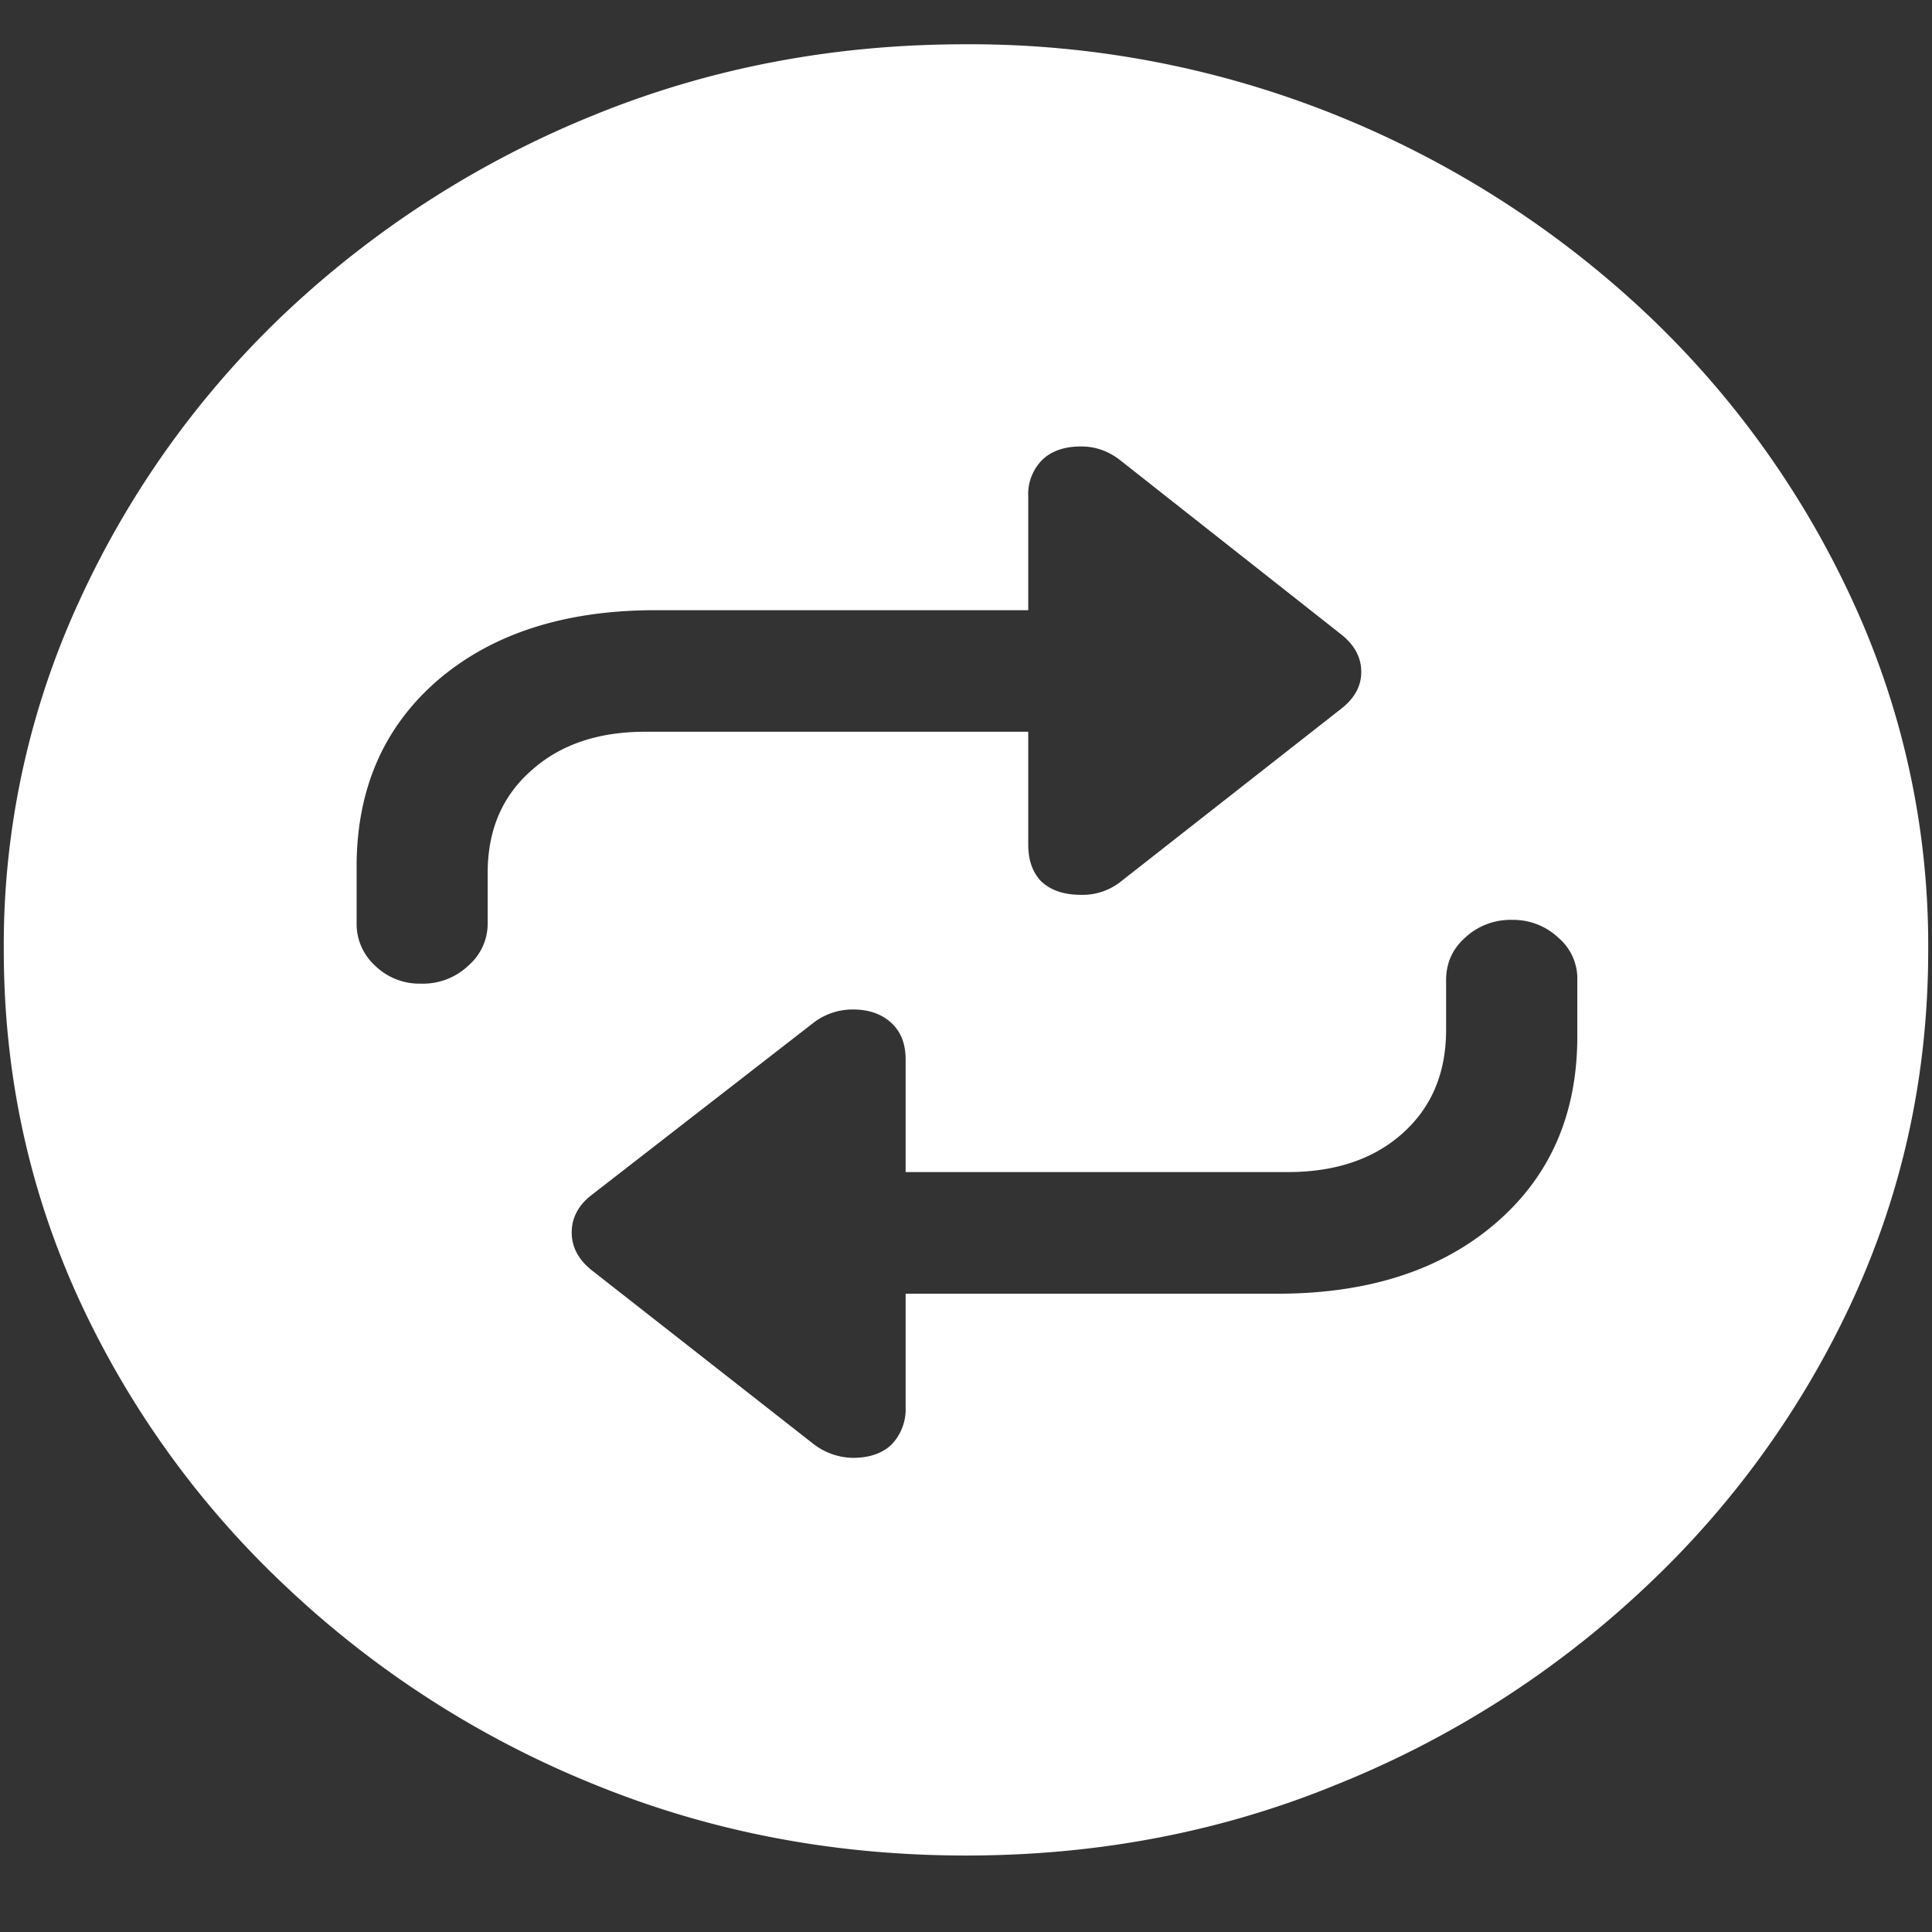 <svg xmlns="http://www.w3.org/2000/svg" width="24" height="24"><rect width="100%" height="100%" fill="#333333" stroke="none"/><path style="stroke:none;fill-rule:nonzero;fill:#fff;fill-opacity:1" d="M12 23.05c1.633 0 3.168-.292 4.605-.882a12.22 12.22 0 0 0 3.82-2.438 11.467 11.467 0 0 0 2.59-3.582c.626-1.363.938-2.808.938-4.347a10.2 10.2 0 0 0-.937-4.332 11.53 11.53 0 0 0-2.59-3.598 12.361 12.361 0 0 0-3.82-2.437A12.166 12.166 0 0 0 11.987.55c-1.633 0-3.172.293-4.617.883A12.307 12.307 0 0 0 3.562 3.87 11.523 11.523 0 0 0 .985 7.465 10.2 10.2 0 0 0 .047 11.8c0 1.539.312 2.984.937 4.347a11.467 11.467 0 0 0 2.59 3.582 12.236 12.236 0 0 0 3.809 2.438c1.445.59 2.984.883 4.617.883ZM4.43 10.767c0-.965.336-1.735 1.008-2.317.68-.582 1.582-.87 2.707-.87h4.628V6.163a.605.605 0 0 1 .165-.441c.117-.118.28-.176.492-.176.18 0 .343.058.492.176l2.73 2.152c.172.133.258.29.258.473 0 .18-.086.332-.258.464l-2.73 2.141a.764.764 0 0 1-.492.164c-.211 0-.375-.055-.492-.164-.11-.11-.165-.265-.165-.465V9.09H8.016c-.586 0-1.059.16-1.418.484-.36.317-.54.739-.54 1.27v.629c0 .199-.085.39-.245.527a.817.817 0 0 1-.586.219.784.784 0 0 1-.563-.219.7.7 0 0 1-.234-.531Zm15.164 2.105c0 .973-.34 1.746-1.02 2.328-.68.582-1.582.871-2.707.871H11.25v1.41a.632.632 0 0 1-.176.465c-.117.11-.277.164-.48.164a.822.822 0 0 1-.492-.175l-2.743-2.149c-.171-.133-.257-.293-.257-.476 0-.184.085-.344.257-.473l2.743-2.129a.798.798 0 0 1 .492-.168c.203 0 .363.059.48.168.117.11.176.258.176.45v1.402h4.746c.586 0 1.059-.157 1.418-.473.367-.324.55-.754.55-1.293v-.617c0-.211.079-.39.235-.528a.826.826 0 0 1 .586-.222.816.816 0 0 1 .574.222.666.666 0 0 1 .235.528Zm0 0"/></svg>